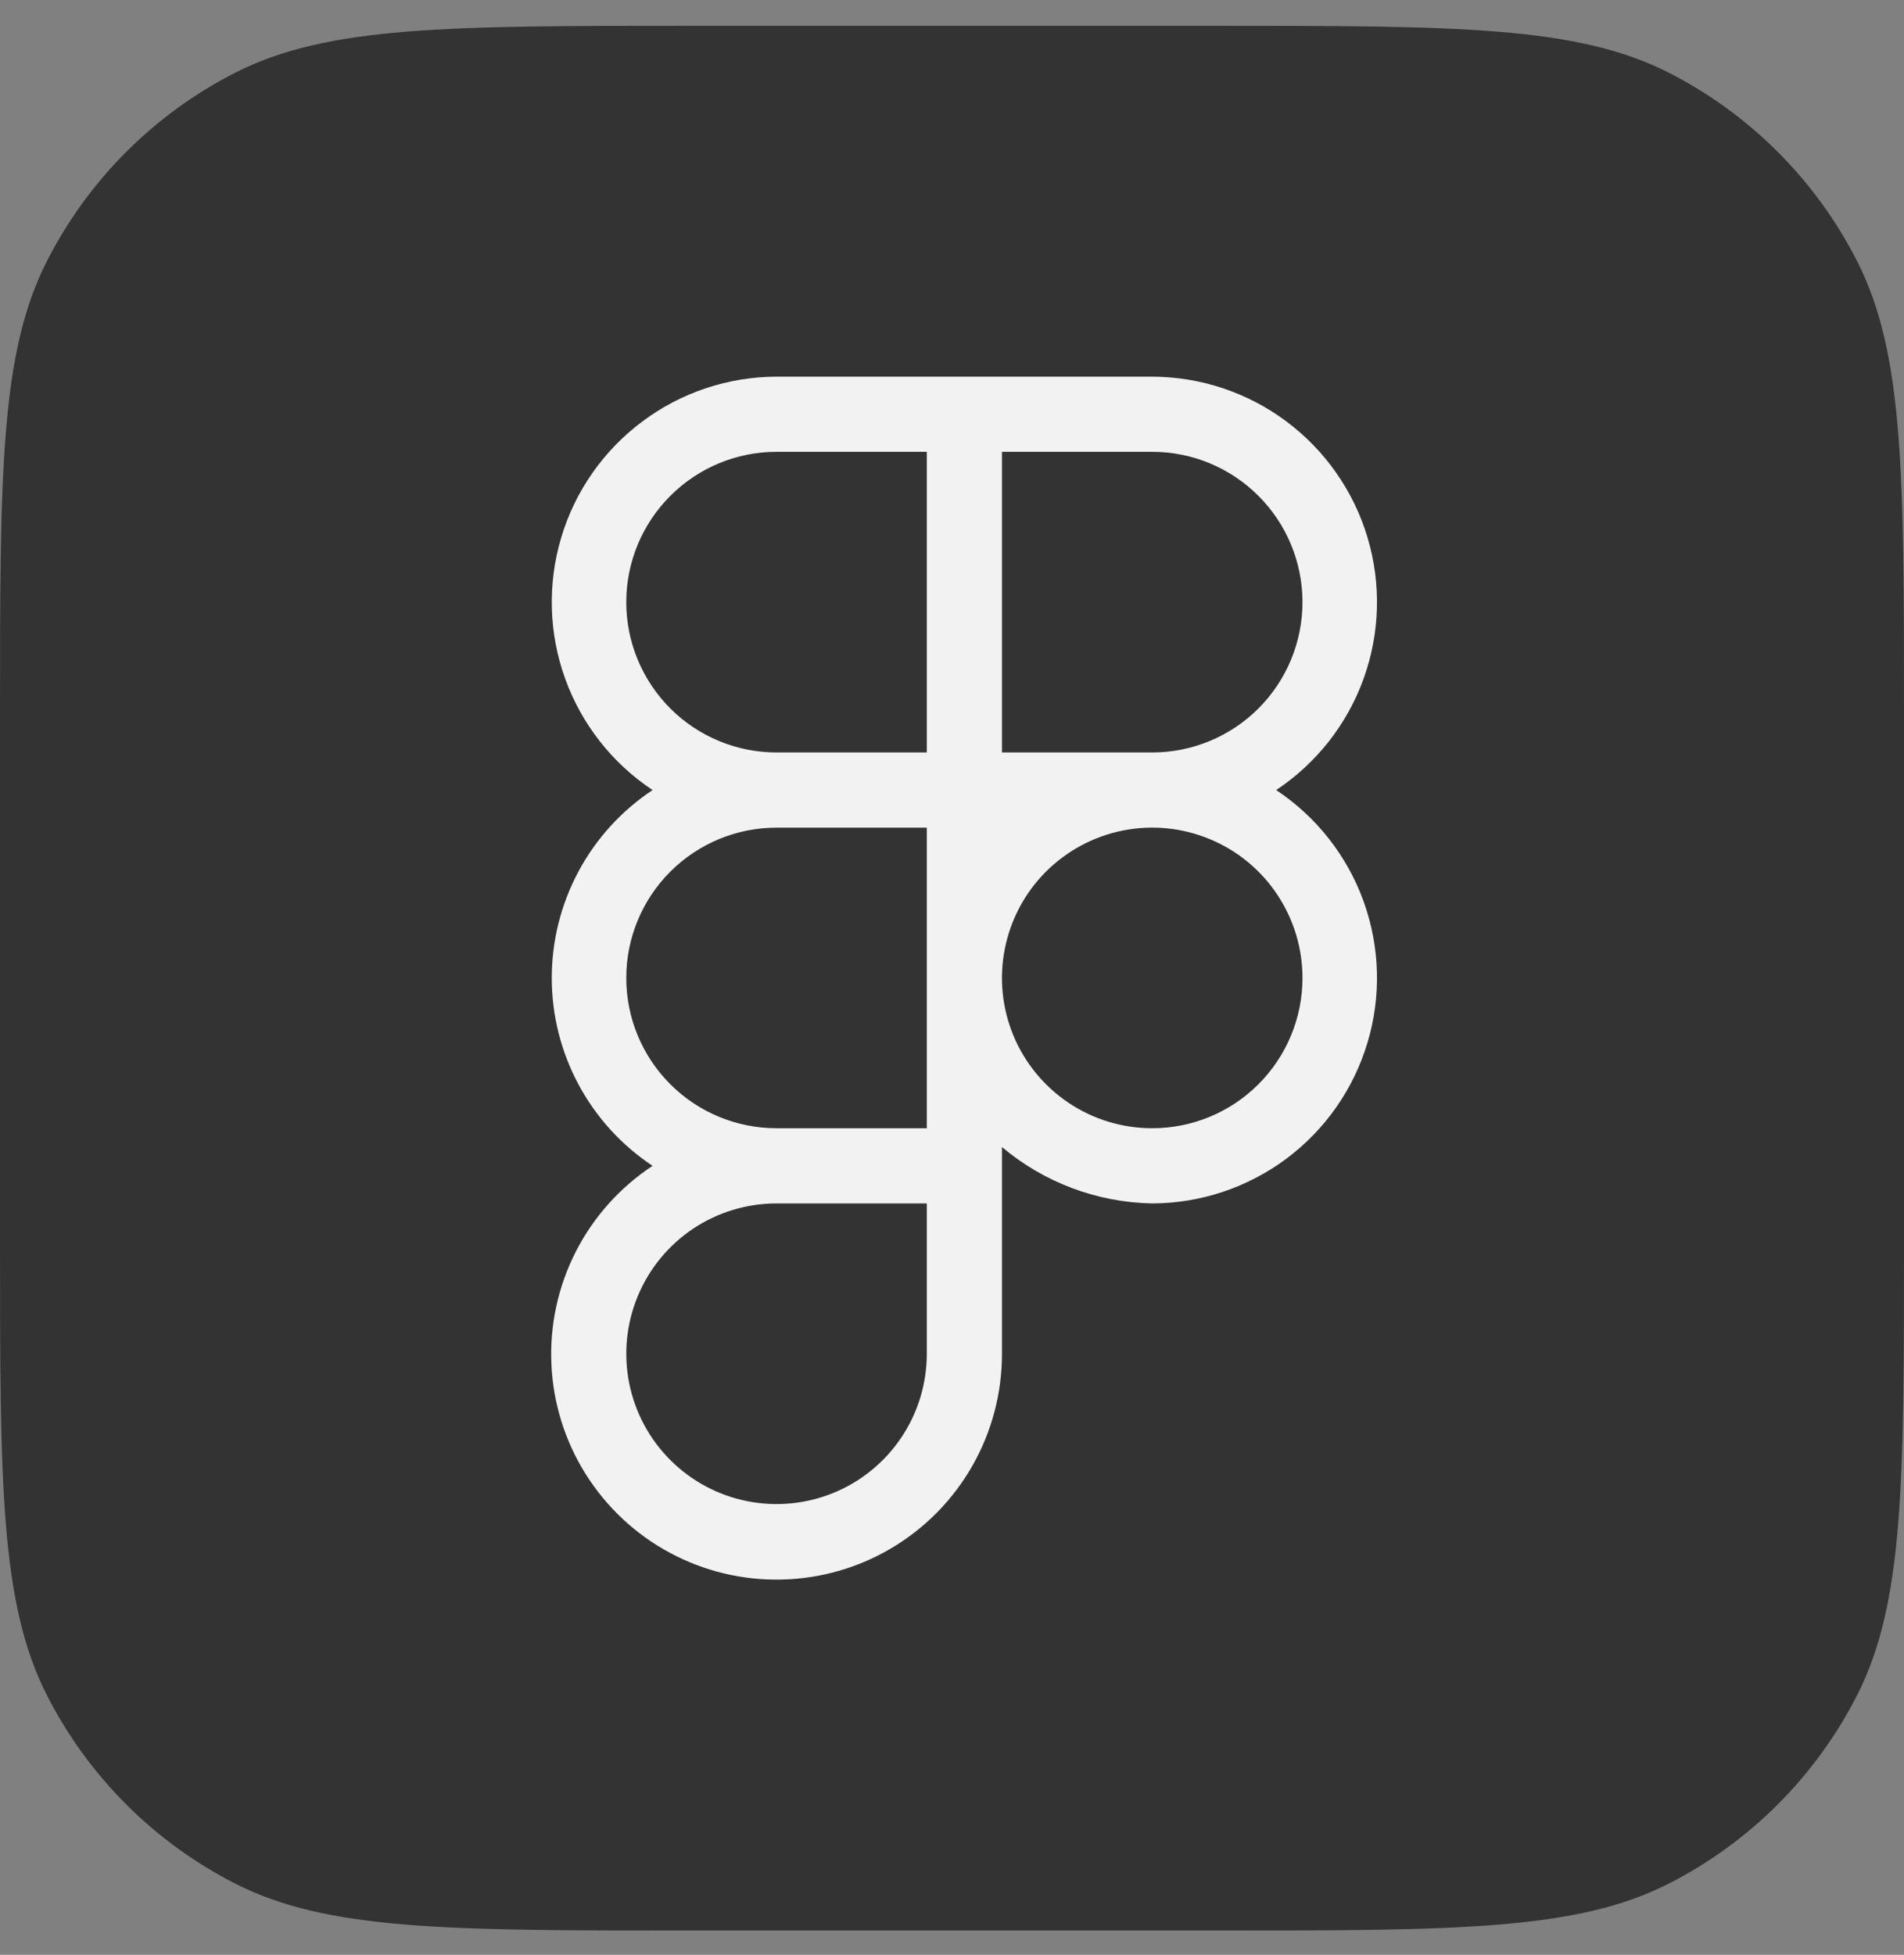 <svg width="38" height="39" viewBox="0 0 38 39" fill="none" xmlns="http://www.w3.org/2000/svg">
<rect x="0" y="0" width="38" height="39" fill="#808080" stroke="none"/>
<g clip-path="url(#clip0_47_135)">
<path fill-rule="evenodd" clip-rule="evenodd" d="M0 14.267C0 9.453 0 7.046 0.937 5.208C1.761 3.59 3.076 2.276 4.693 1.451C6.532 0.515 8.939 0.515 13.752 0.515H24.248C29.061 0.515 31.468 0.515 33.307 1.451C34.924 2.276 36.239 3.59 37.063 5.208C38 7.046 38 9.453 38 14.267V24.762C38 29.576 38 31.983 37.063 33.822C36.239 35.439 34.924 36.754 33.307 37.578C31.468 38.515 29.061 38.515 24.248 38.515H13.752C8.939 38.515 6.532 38.515 4.693 37.578C3.076 36.754 1.761 35.439 0.937 33.822C0 31.983 0 29.576 0 24.762V14.267Z" fill="#333333"/>
<path d="M25.47 15.762C26.274 15.228 26.886 14.45 27.214 13.542C27.542 12.634 27.57 11.645 27.292 10.72C27.015 9.796 26.447 8.985 25.674 8.408C24.9 7.83 23.961 7.517 22.996 7.515H15.498C14.533 7.517 13.594 7.83 12.821 8.408C12.047 8.985 11.479 9.796 11.202 10.72C10.925 11.645 10.952 12.634 11.28 13.542C11.608 14.45 12.22 15.228 13.024 15.762C12.406 16.172 11.898 16.729 11.547 17.383C11.196 18.037 11.012 18.768 11.012 19.511C11.012 20.253 11.196 20.984 11.547 21.638C11.898 22.292 12.406 22.849 13.024 23.259C12.374 23.688 11.846 24.277 11.492 24.971C11.138 25.665 10.97 26.438 11.005 27.216C11.039 27.994 11.275 28.75 11.69 29.41C12.104 30.069 12.682 30.61 13.368 30.978C14.054 31.347 14.824 31.532 15.603 31.513C16.381 31.495 17.142 31.276 17.81 30.875C18.478 30.475 19.031 29.908 19.414 29.23C19.797 28.553 19.998 27.787 19.997 27.008V22.884C20.838 23.592 21.897 23.989 22.996 24.009C23.961 24.006 24.9 23.693 25.674 23.116C26.447 22.539 27.015 21.728 27.292 20.803C27.57 19.879 27.542 18.889 27.214 17.981C26.886 17.074 26.274 16.295 25.47 15.762ZM19.997 9.014H22.996C23.791 9.014 24.554 9.33 25.116 9.893C25.679 10.455 25.995 11.218 25.995 12.013C25.995 12.809 25.679 13.571 25.116 14.134C24.554 14.696 23.791 15.012 22.996 15.012H19.997V9.014ZM12.499 12.013C12.499 11.218 12.815 10.455 13.378 9.893C13.94 9.33 14.703 9.014 15.498 9.014H18.497V15.012H15.498C14.703 15.012 13.94 14.696 13.378 14.134C12.815 13.571 12.499 12.809 12.499 12.013ZM12.499 19.511C12.499 18.715 12.815 17.952 13.378 17.39C13.94 16.828 14.703 16.512 15.498 16.512H18.497V22.509H15.498C14.703 22.509 13.94 22.194 13.378 21.631C12.815 21.069 12.499 20.306 12.499 19.511ZM18.497 27.008C18.497 27.601 18.322 28.181 17.992 28.674C17.663 29.167 17.194 29.552 16.646 29.779C16.098 30.006 15.495 30.065 14.913 29.949C14.332 29.834 13.797 29.548 13.378 29.128C12.958 28.709 12.673 28.175 12.557 27.593C12.441 27.011 12.501 26.408 12.728 25.86C12.955 25.312 13.339 24.844 13.832 24.514C14.325 24.185 14.905 24.009 15.498 24.009H18.497V27.008ZM22.996 22.509C22.403 22.509 21.823 22.334 21.33 22.004C20.837 21.675 20.452 21.206 20.225 20.658C19.998 20.11 19.939 19.507 20.055 18.925C20.17 18.344 20.456 17.809 20.875 17.39C21.295 16.971 21.829 16.685 22.411 16.569C22.992 16.453 23.596 16.513 24.143 16.74C24.692 16.967 25.16 17.351 25.489 17.844C25.819 18.338 25.995 18.917 25.995 19.511C25.995 20.306 25.679 21.069 25.116 21.631C24.554 22.194 23.791 22.509 22.996 22.509Z" fill="#F2F2F2"/>
</g>
<defs>
<clipPath id="clip0_47_135">
<rect width="38" height="38" fill="white" transform="translate(0 0.515)"/>
</clipPath>
</defs>
</svg>
